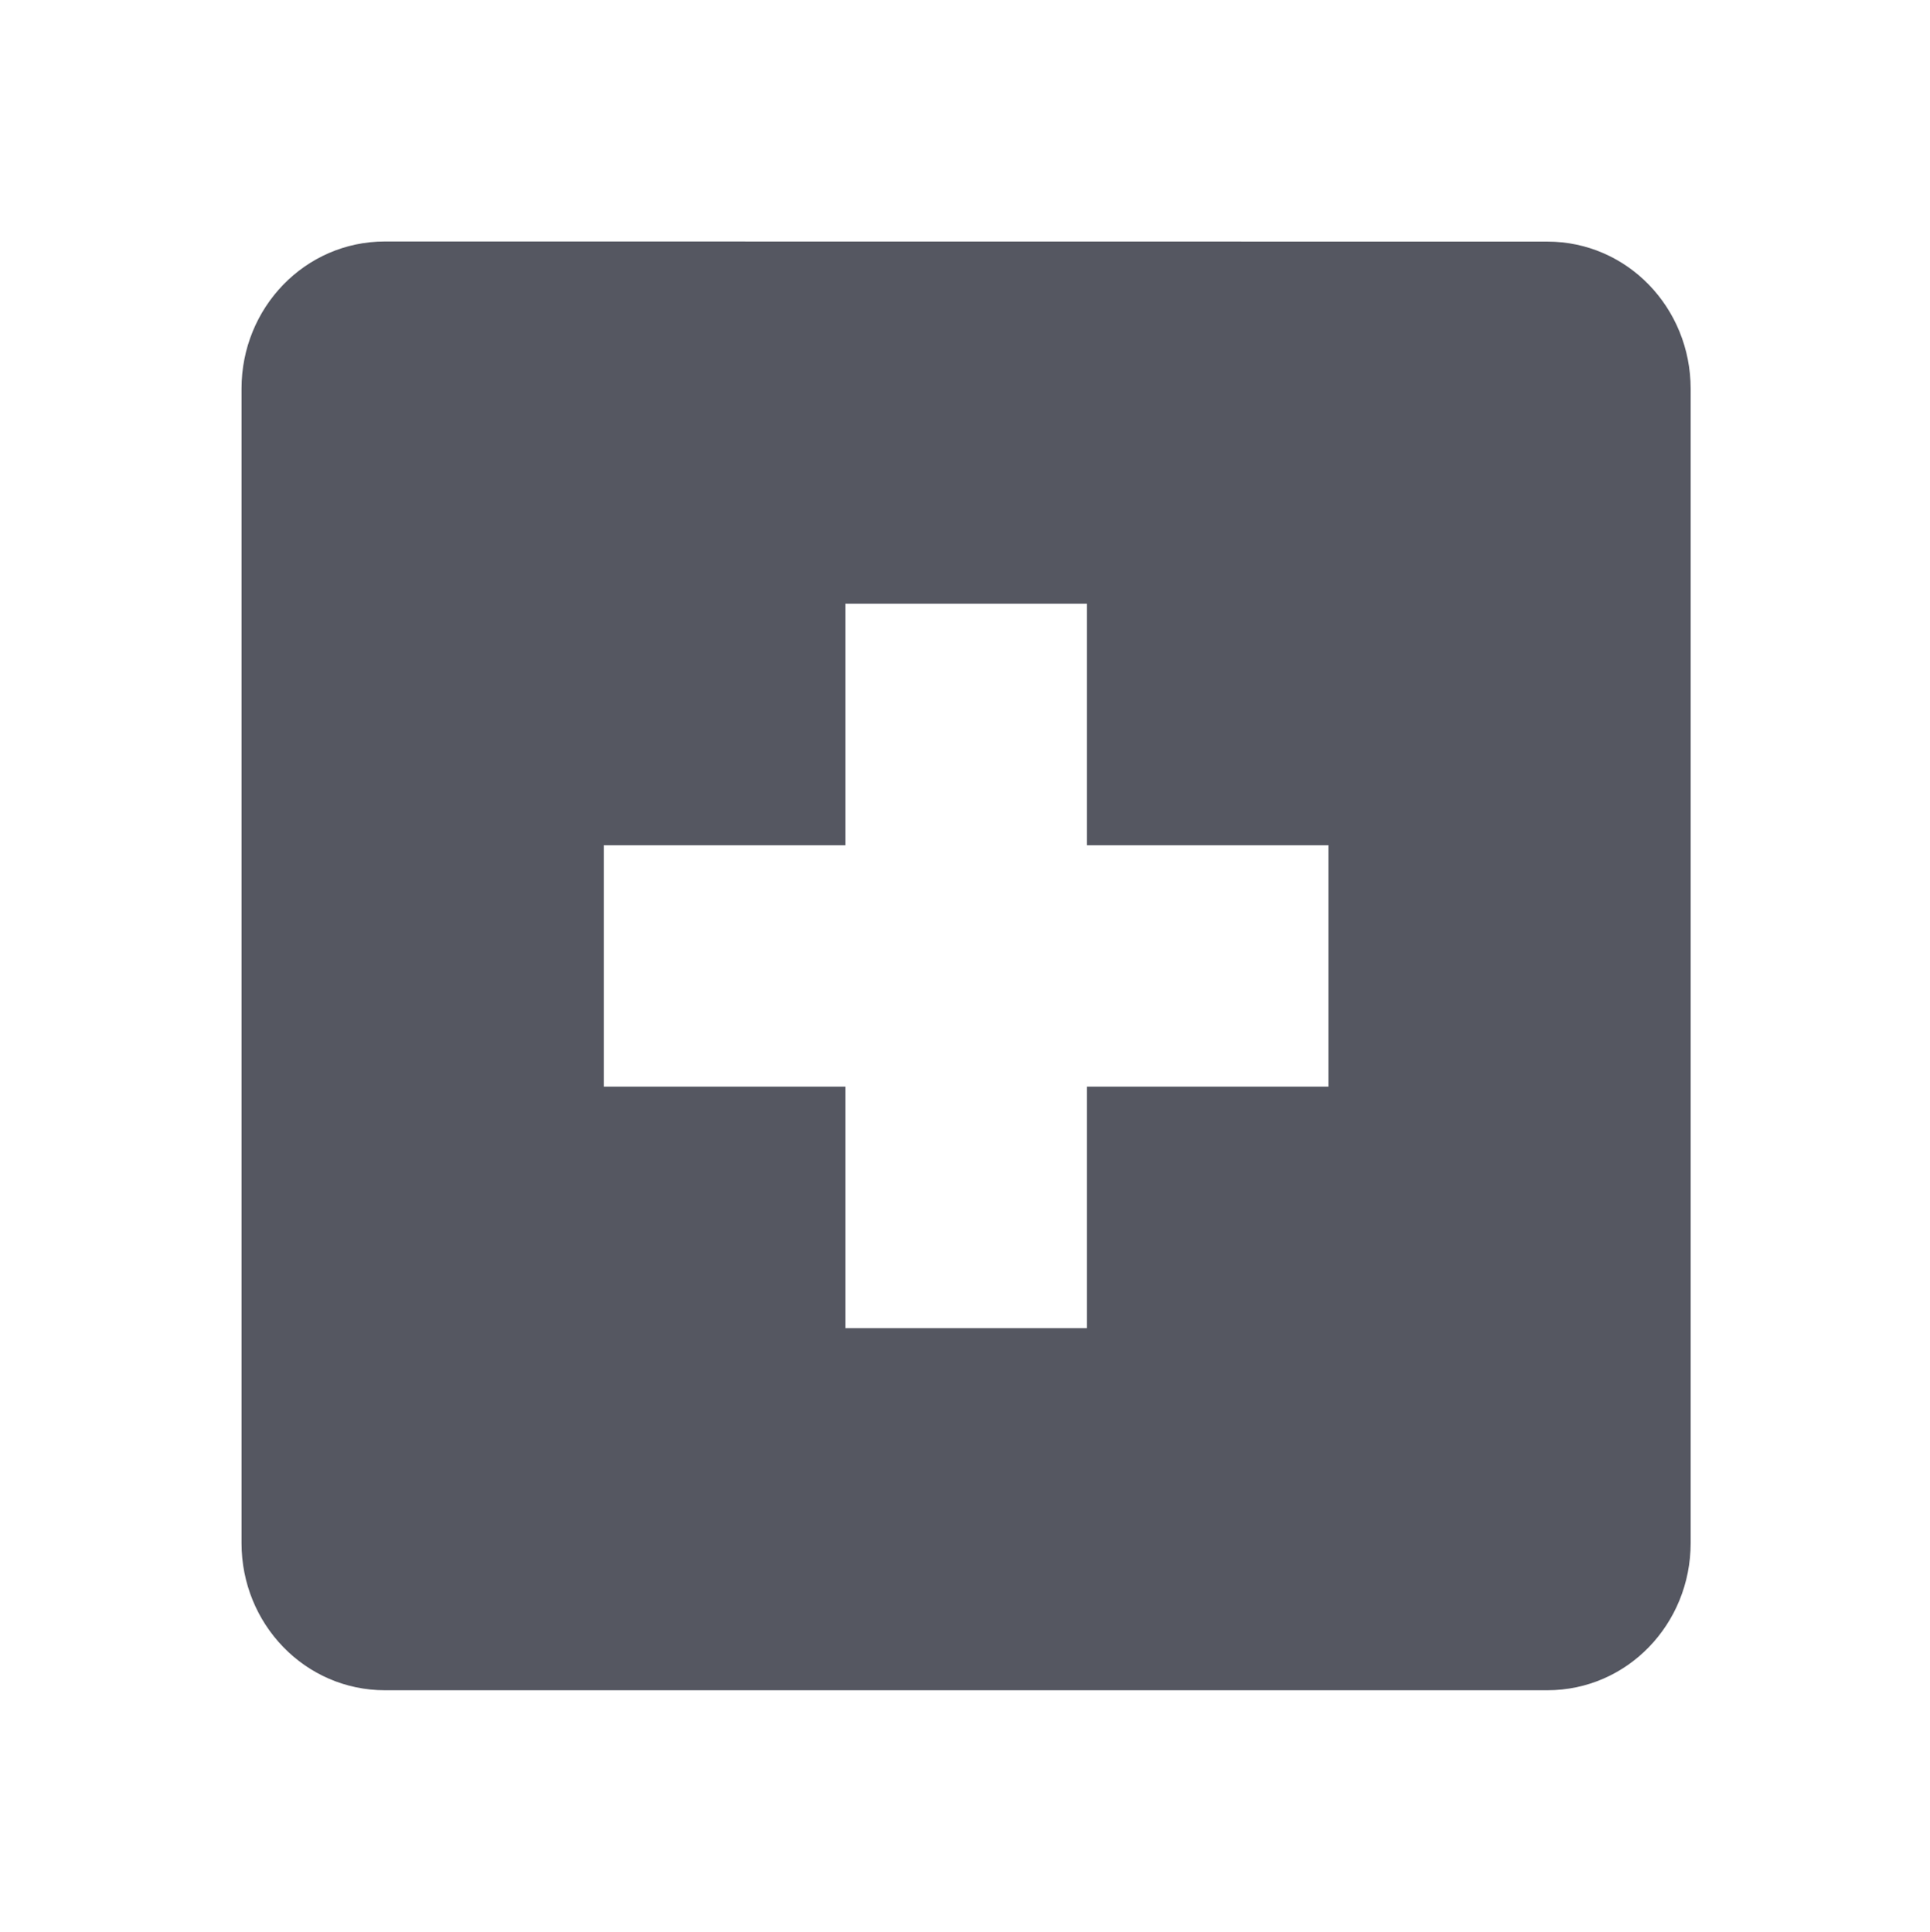 <?xml version="1.0" encoding="UTF-8" standalone="no"?>
<svg
   height="16"
   width="15.982"
   version="1.1"
   id="svg1"
   xmlns="http://www.w3.org/2000/svg"
   xmlns:svg="http://www.w3.org/2000/svg">
  <defs
     id="defs1" />
  <g
     transform="translate(-433 3)"
     id="g1"
     style="fill:#555761">
    <path
       color="#bebebe"
       d="M436.188-1C435.525-1 435-.451 435 .219V9.78c0 .67.525 1.219 1.188 1.219h9.625c.663 0 1.187-.549 1.187-1.219V.22c0-.67-.524-1.219-1.187-1.219zM440 2h2v2h2v2h-2v2h-2V6h-2V4h2z"
       fill="#666"
       overflow="visible"
       style="marker:none;fill:#555761"
       id="path1" />
  </g>
</svg>
